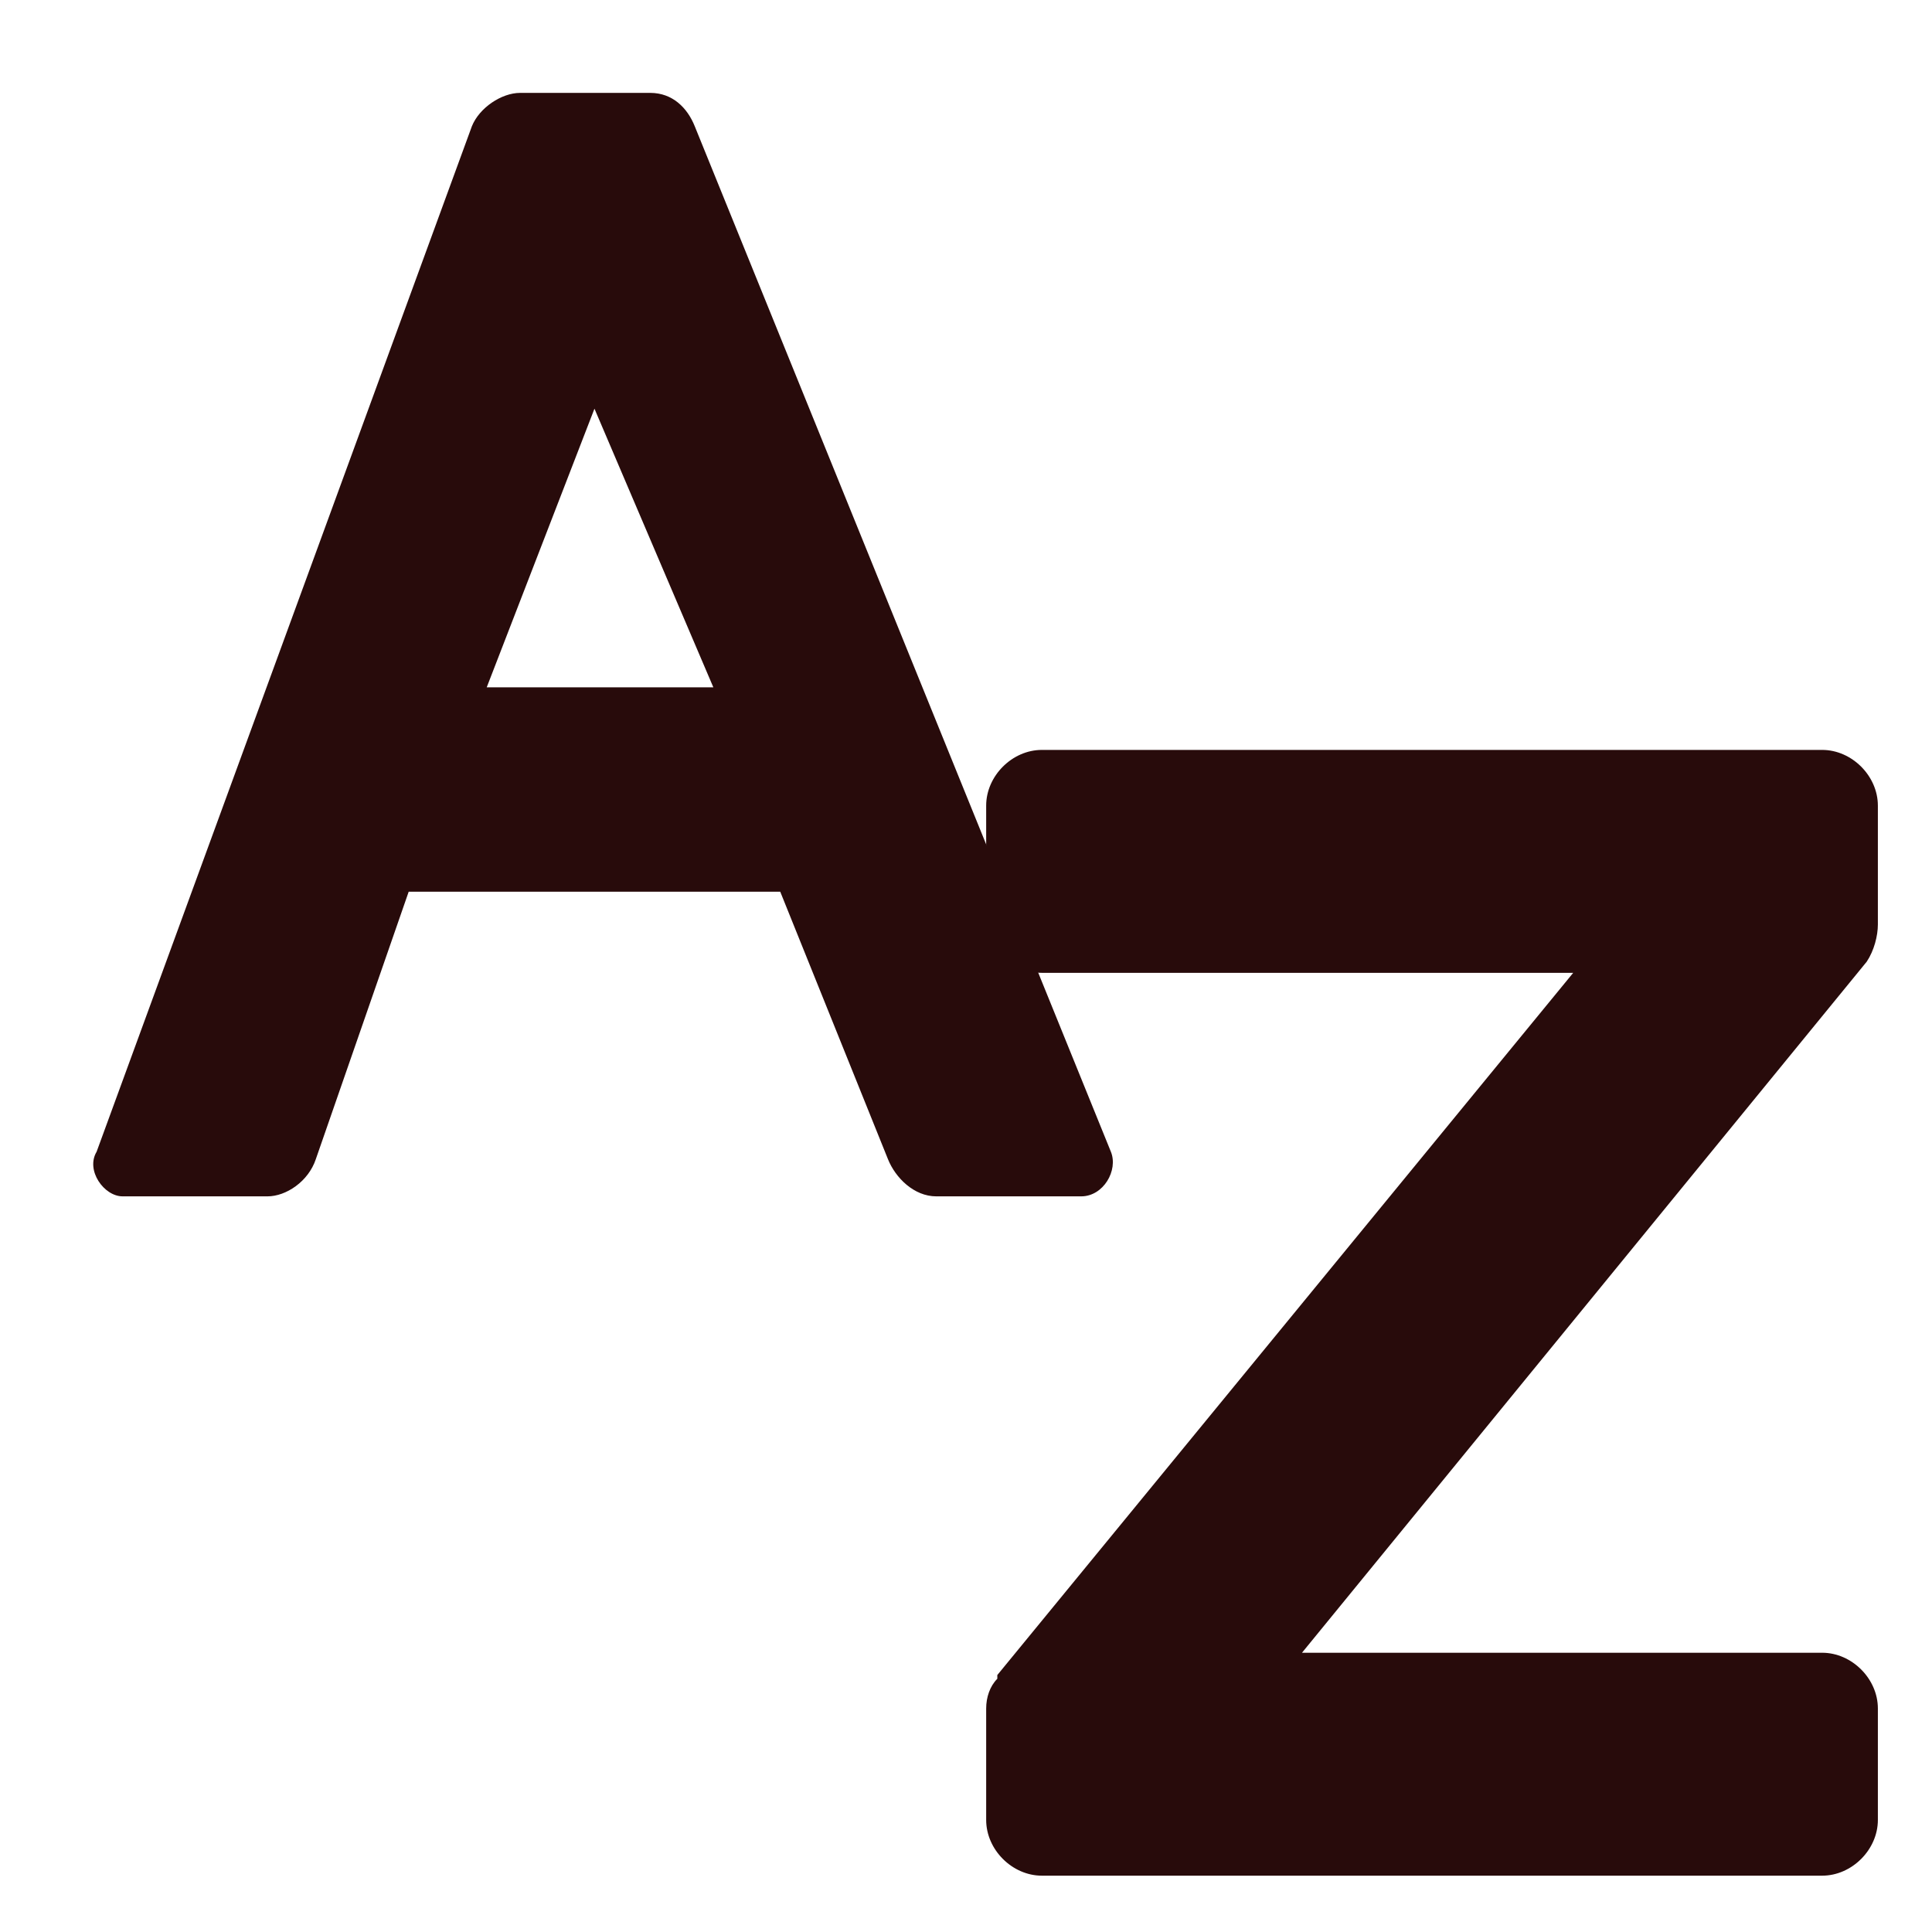 <?xml version="1.0" encoding="UTF-8" standalone="no"?>
<svg
   xmlns:dc="http://purl.org/dc/elements/1.1/"
   xmlns:cc="http://creativecommons.org/ns#"
   xmlns:rdf="http://www.w3.org/1999/02/22-rdf-syntax-ns#"
   xmlns:svg="http://www.w3.org/2000/svg"
   xmlns="http://www.w3.org/2000/svg"
   xmlns:sodipodi="http://sodipodi.sourceforge.net/DTD/sodipodi-0.dtd"
   xmlns:inkscape="http://www.inkscape.org/namespaces/inkscape"
   width="52"
   height="52"
   viewBox="0 0 52 52"
   version="1.1"
   id="svg4"
   sodipodi:docname="az.svg"
   inkscape:version="0.92.5 (2060ec1f9f, 2020-04-08)">
  <defs
     id="defs8" />
  <sodipodi:namedview
     pagecolor="#ffffff"
     bordercolor="#666666"
     borderopacity="1"
     objecttolerance="10"
     gridtolerance="10"
     guidetolerance="10"
     inkscape:pageopacity="0"
     inkscape:pageshadow="2"
     inkscape:window-width="1920"
     inkscape:window-height="1017"
     id="namedview6"
     showgrid="false"
     inkscape:zoom="12.836708"
     inkscape:cx="31.572482"
     inkscape:cy="23.632517"
     inkscape:window-x="0"
     inkscape:window-y="0"
     inkscape:window-maximized="1"
     inkscape:current-layer="svg4" />
  <path
     d="M 29.9,31 18.7,3.4 C 18.5,2.9 18.1,2.5 17.5,2.5 H 14 c -0.5,0 -1.1,0.4 -1.3,0.9 L 2.6,31 c -0.3,0.5 0.2,1.2 0.7,1.2 h 3.9 c 0.5,0 1.1,-0.4 1.3,-1 L 11,24 h 10 l 2.9,7.2 c 0.2,0.5 0.7,1 1.3,1 h 3.9 c 0.6,0 1.002,-0.701 0.8,-1.2 z M 13.1,18.5 16,11 l 3.2,7.5 z"
     id="path2"
     style="fill:#280b0b"
     inkscape:connector-curvature="0"
     sodipodi:nodetypes="scssccssccccssscccc" />
  <path
     d="m 50.543,21.684 c 0,-0.8 -0.7,-1.5 -1.5,-1.5 h -21 c -0.8,0 -1.5,0.7 -1.5,1.5 v 3 c 0,0.8 0.7,1.5 1.5,1.5 h 14.3 l -15.5,18.9 v 0.1 c -0.2,0.2 -0.3,0.5 -0.3,0.8 v 3 c 0,0.8 0.7,1.5 1.5,1.5 h 21 c 0.8,0 1.5,-0.7 1.5,-1.5 v -3 c 0,-0.8 -0.7,-1.5 -1.5,-1.5 h -14 l 15.2,-18.6 c 0.2,-0.3 0.3,-0.7 0.3,-1 z"
     id="path2-3"
     style="fill:#280b0b"
     inkscape:connector-curvature="0"
     sodipodi:nodetypes="sssssscccsssssssccss" />
</svg>
